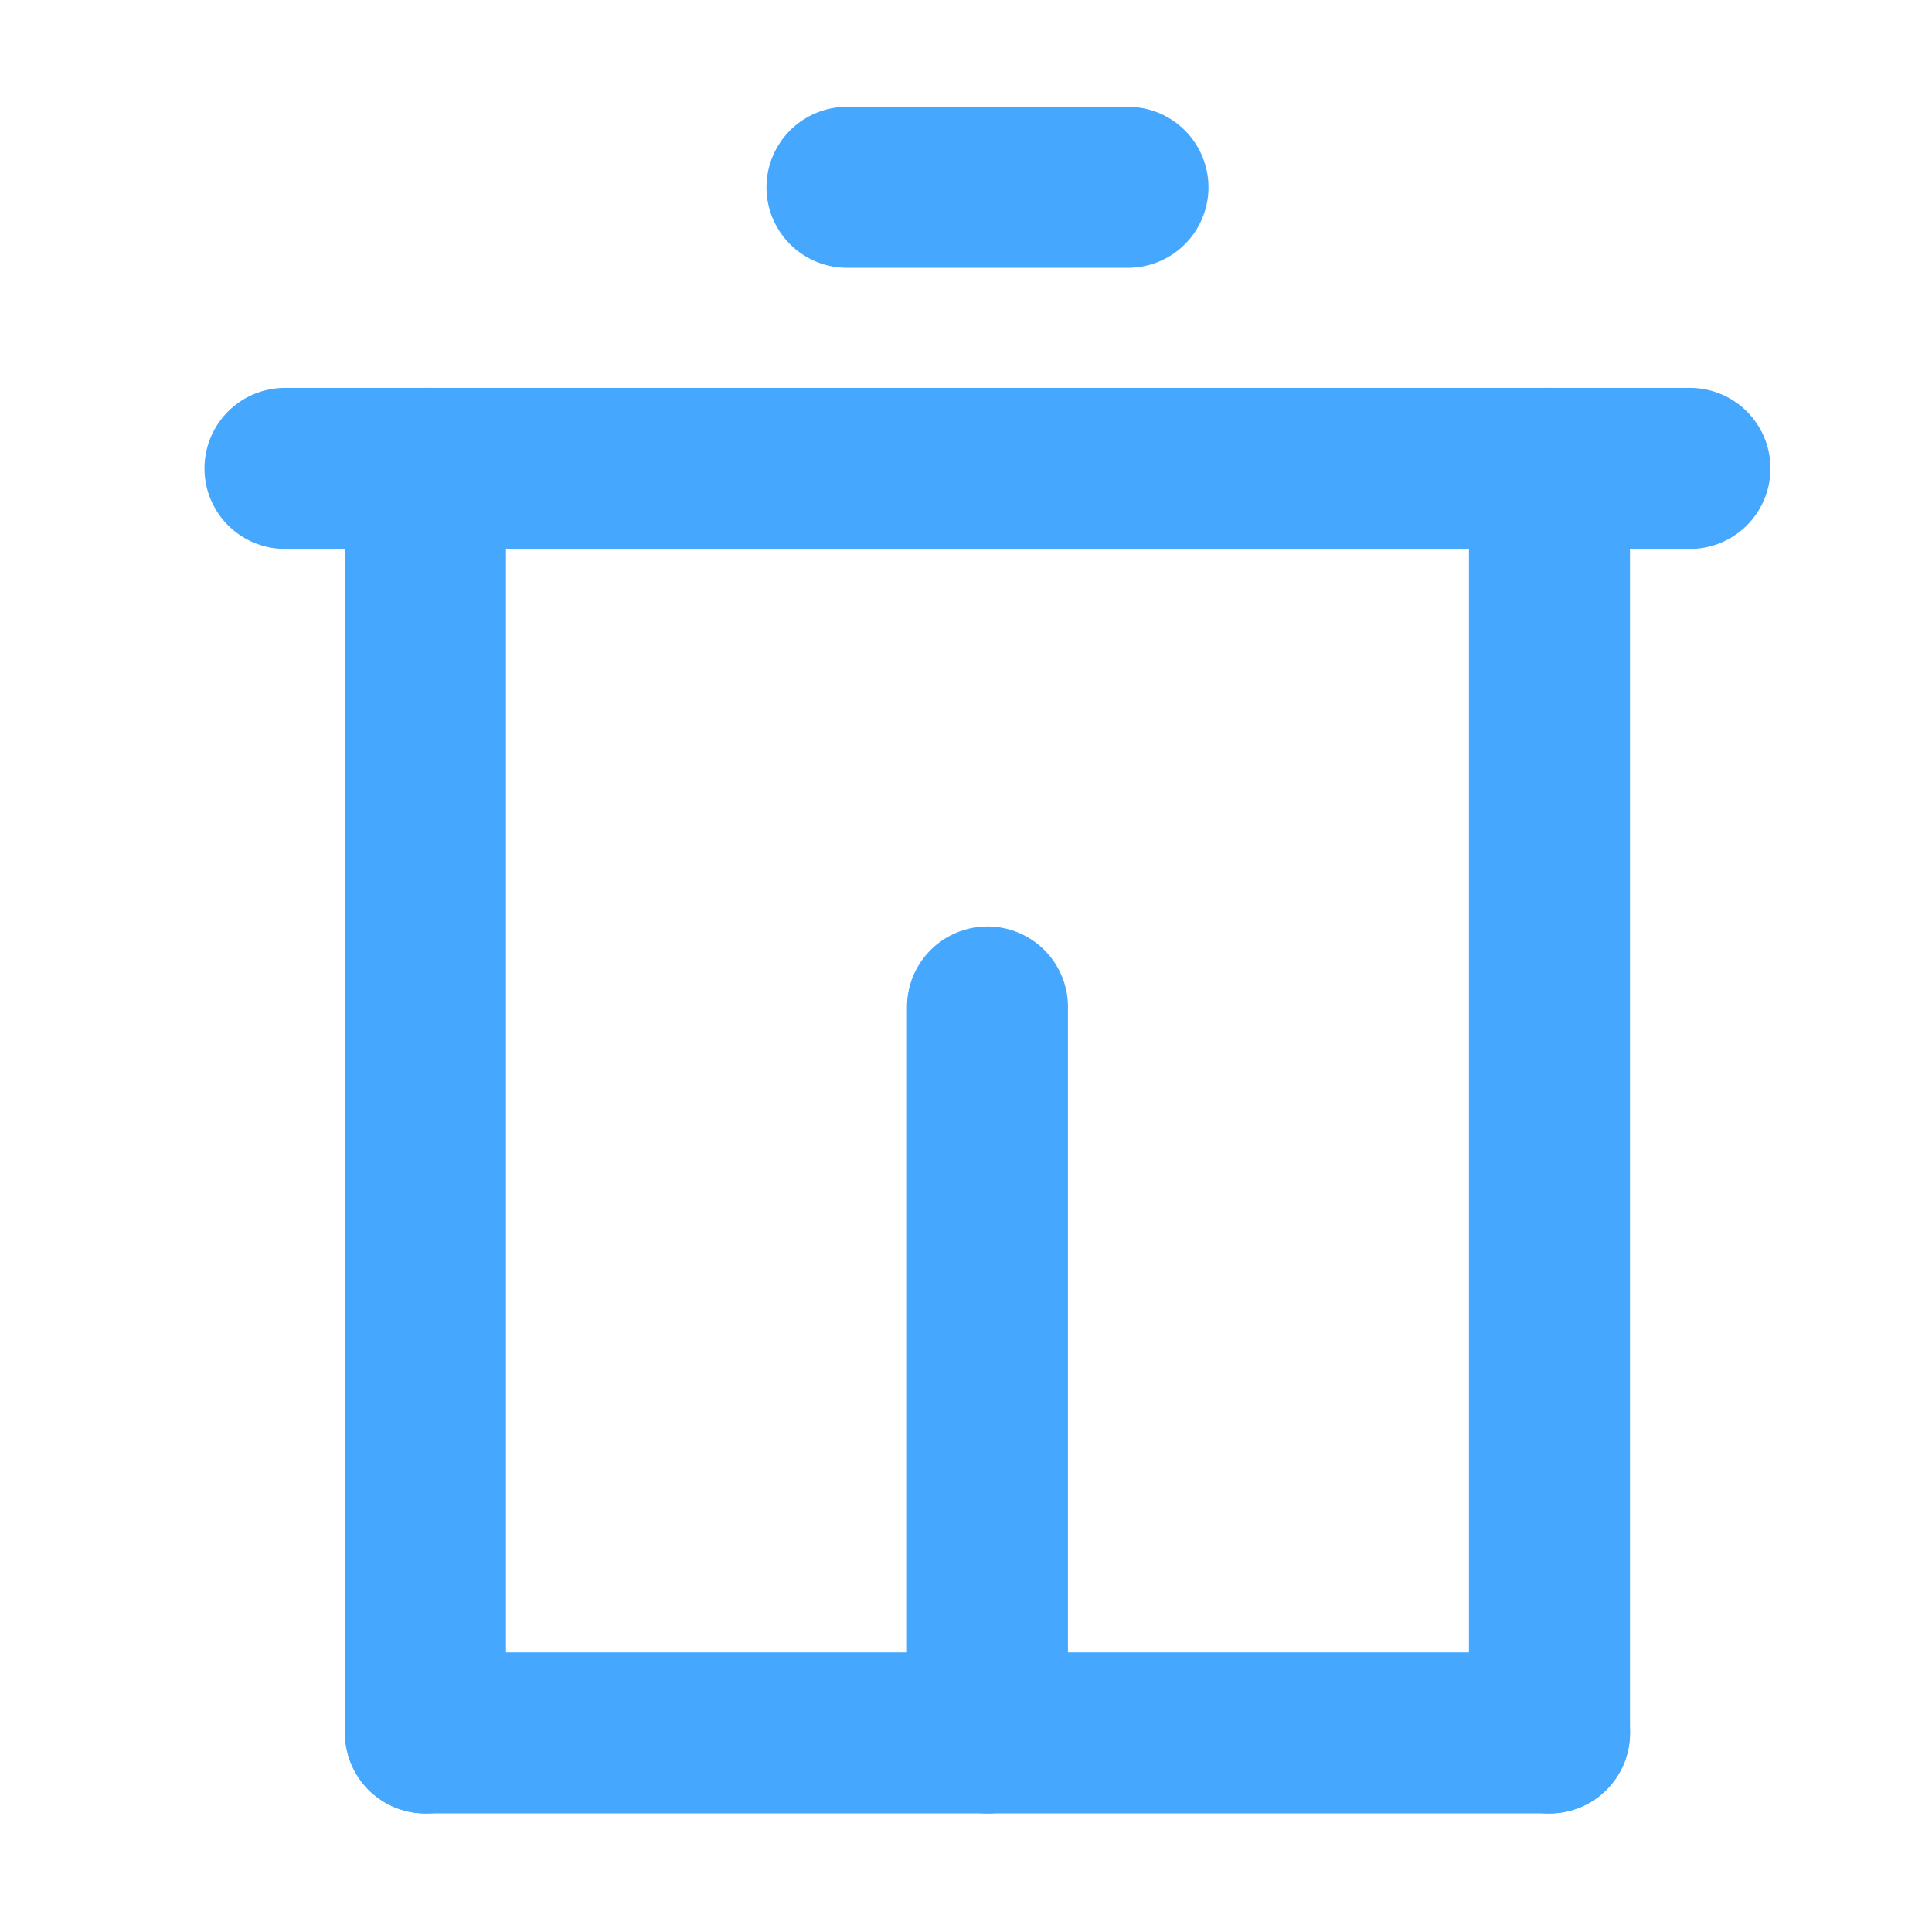 <?xml version="1.0" encoding="UTF-8"?>
<svg width="18px" height="18px" viewBox="0 0 18 18" version="1.1" xmlns="http://www.w3.org/2000/svg" xmlns:xlink="http://www.w3.org/1999/xlink">
    <!-- Generator: Sketch 49.3 (51167) - http://www.bohemiancoding.com/sketch -->
    <title>删除@2x</title>
    <desc>Created with Sketch.</desc>
    <defs></defs>
    <g id="Page-1" stroke="none" stroke-width="1" fill="none" fill-rule="evenodd" stroke-linecap="round">
        <g id="云盘-01-根目录" transform="translate(-1000, -93)" stroke="#46A7FF" stroke-width="1.5">
            <g id="Group-17" transform="translate(1002, 93)">
                <path d="M-3.927,10.255 L7.855,10.255" id="Line-5-Copy-18" transform="translate(1.964, 10.255) rotate(-90) translate(-1.964, -10.255) "></path>
                <path d="M3.818,12.764 L10.582,12.764" id="Line-5-Copy-19" transform="translate(7.2, 12.764) rotate(-90) translate(-7.2, -12.764) "></path>
                <path d="M0.655,4.364 L13.745,4.364" id="Line-6-Copy-2"></path>
                <path d="M5.891,1.745 L8.509,1.745" id="Line-6-Copy-3"></path>
                <path d="M6.545,10.255 L18.327,10.255" id="Line-5-Copy-21" transform="translate(12.436, 10.255) rotate(-90) translate(-12.436, -10.255) "></path>
                <path d="M7.2,10.909 L7.2,21.382" id="Line-5-Copy-22" transform="translate(7.2, 16.145) rotate(-90) translate(-7.2, -16.145) "></path>
            </g>
        </g>
    </g>
</svg>